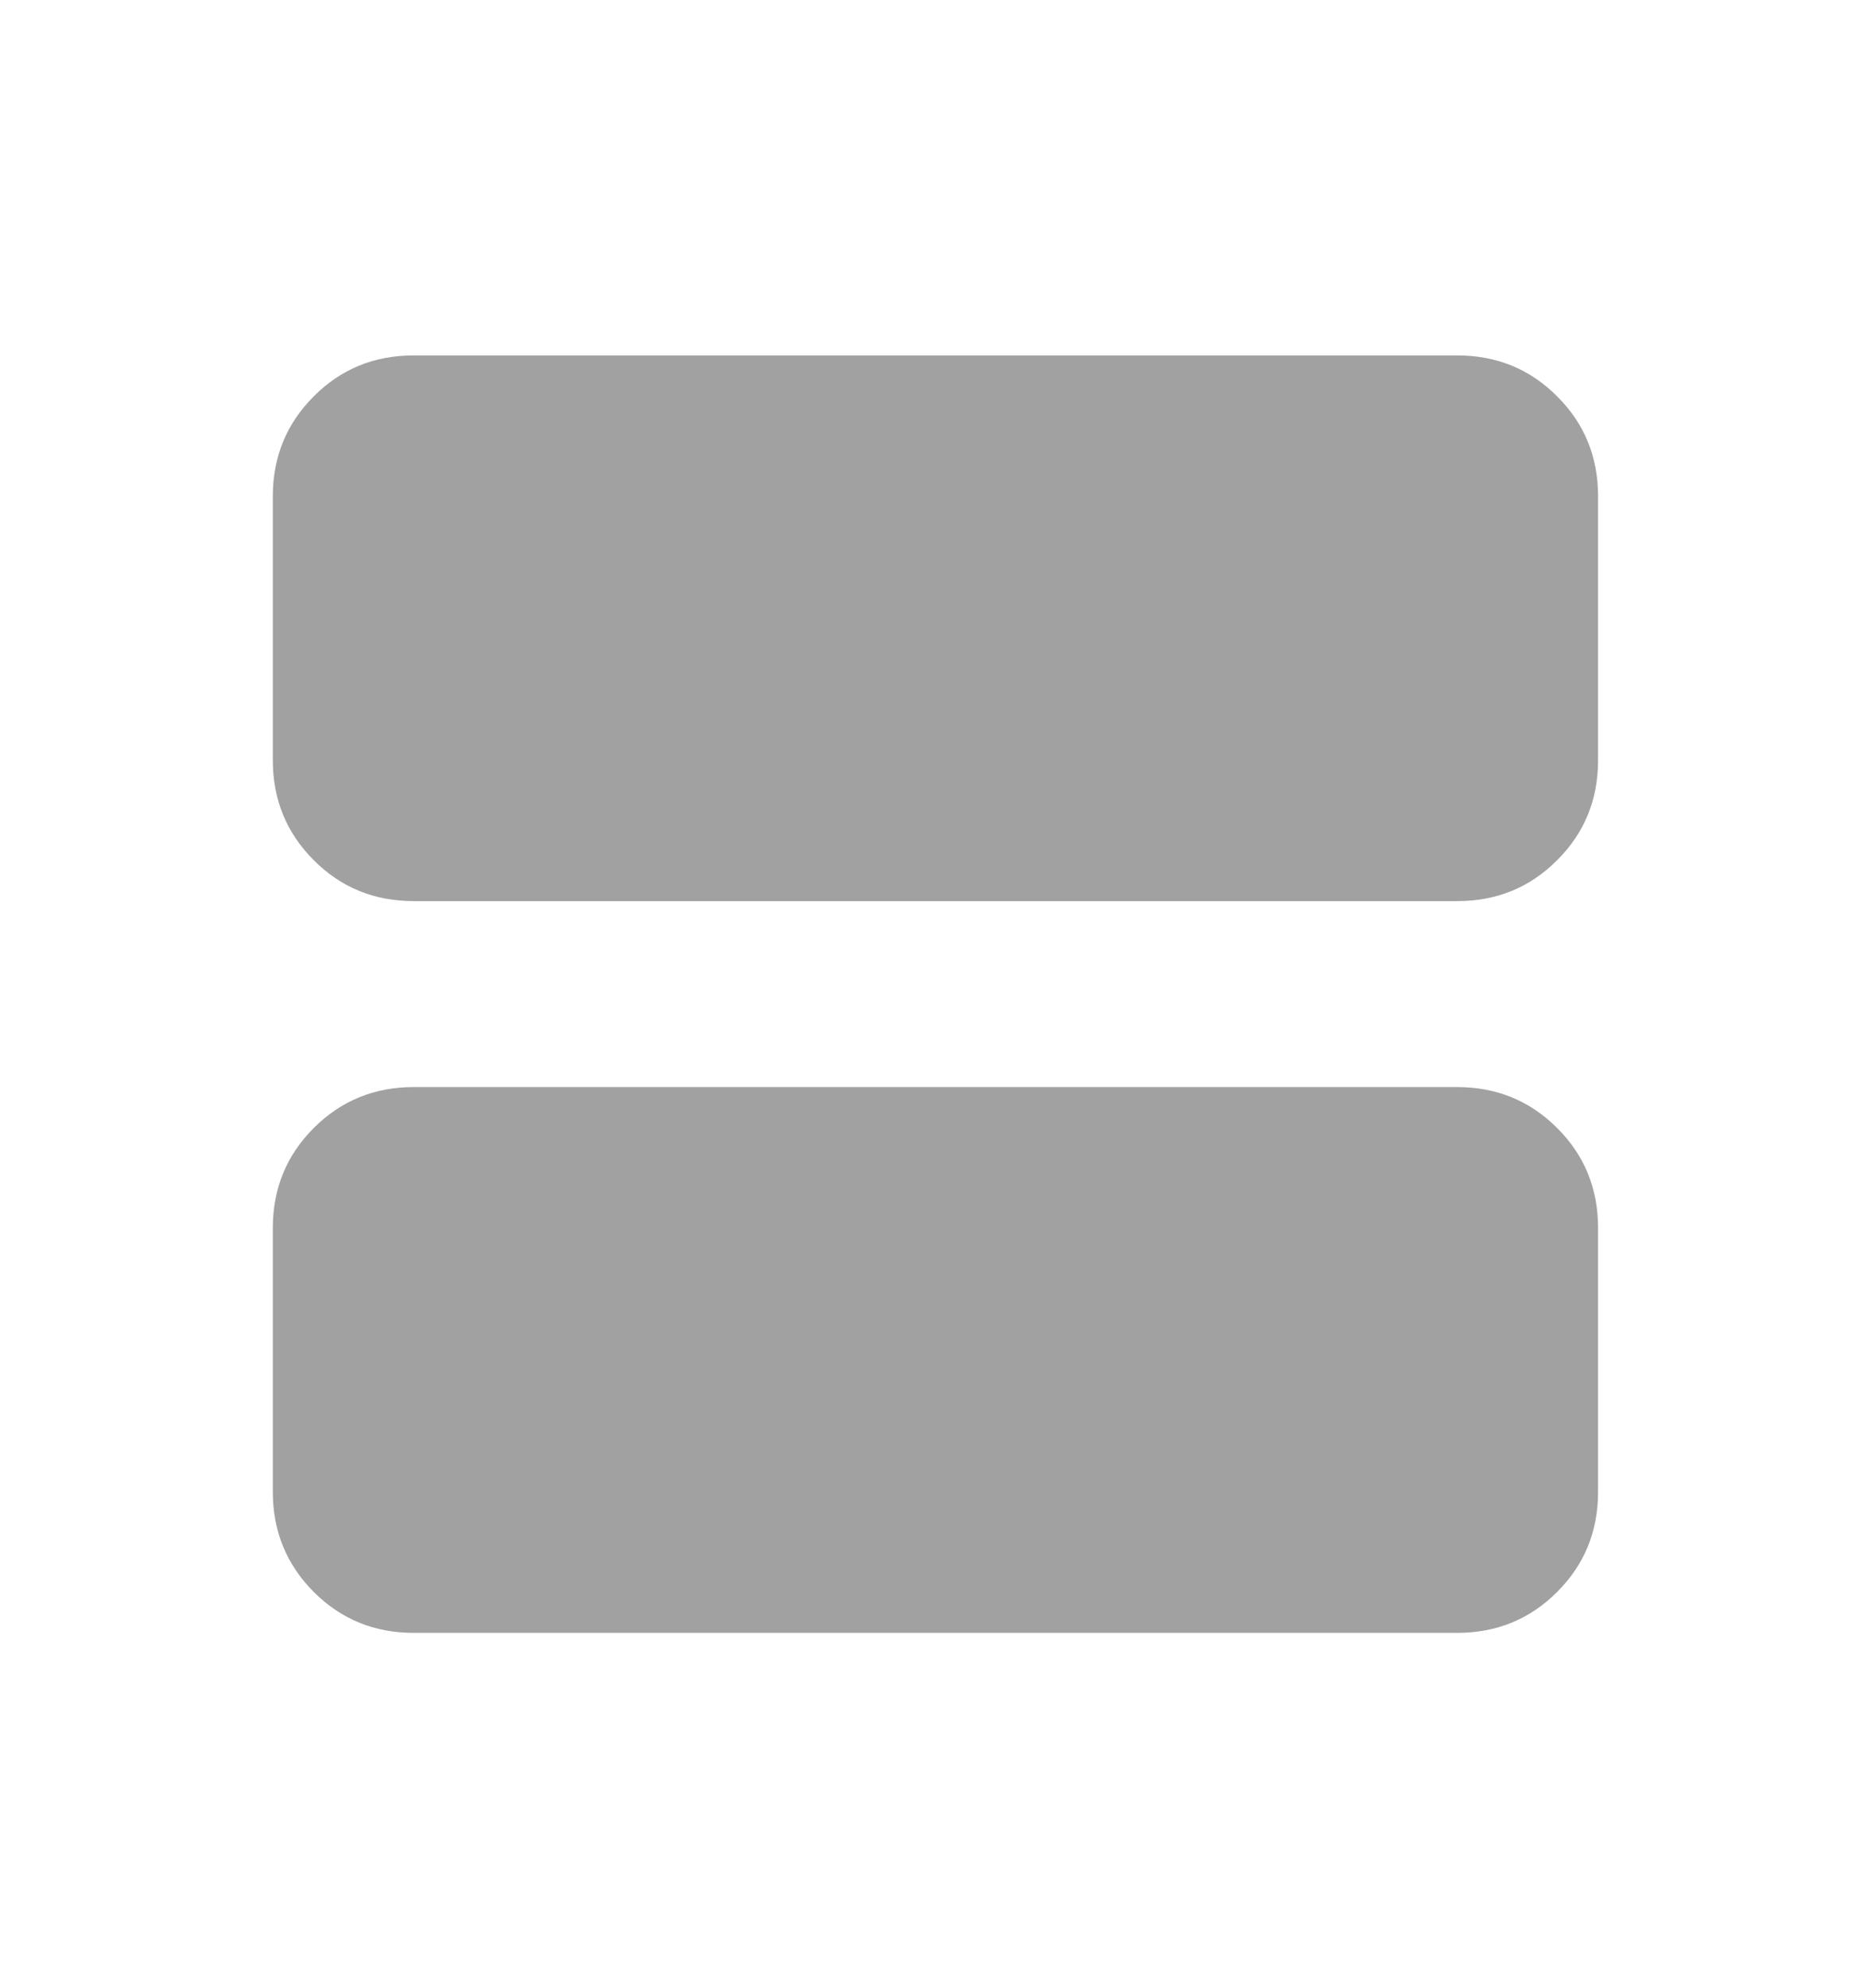 <svg width="16" height="17" viewBox="0 0 16 17" fill="none" xmlns="http://www.w3.org/2000/svg">
<path d="M3.538 7.705C3.201 7.705 2.916 7.589 2.683 7.355C2.45 7.122 2.333 6.837 2.333 6.5V4.244C2.333 3.907 2.45 3.622 2.683 3.389C2.916 3.155 3.201 3.039 3.538 3.039H12.461C12.798 3.039 13.083 3.155 13.316 3.389C13.55 3.622 13.666 3.907 13.666 4.244V6.5C13.666 6.837 13.55 7.122 13.316 7.355C13.083 7.589 12.798 7.705 12.461 7.705H3.538ZM3.538 13.962C3.201 13.962 2.916 13.845 2.683 13.612C2.45 13.378 2.333 13.093 2.333 12.756V10.5C2.333 10.163 2.45 9.878 2.683 9.645C2.916 9.412 3.201 9.295 3.538 9.295H12.461C12.798 9.295 13.083 9.412 13.316 9.645C13.55 9.878 13.666 10.163 13.666 10.5V12.756C13.666 13.093 13.55 13.378 13.316 13.612C13.083 13.845 12.798 13.962 12.461 13.962H3.538Z" fill="#A1A1A1"/>
</svg>
